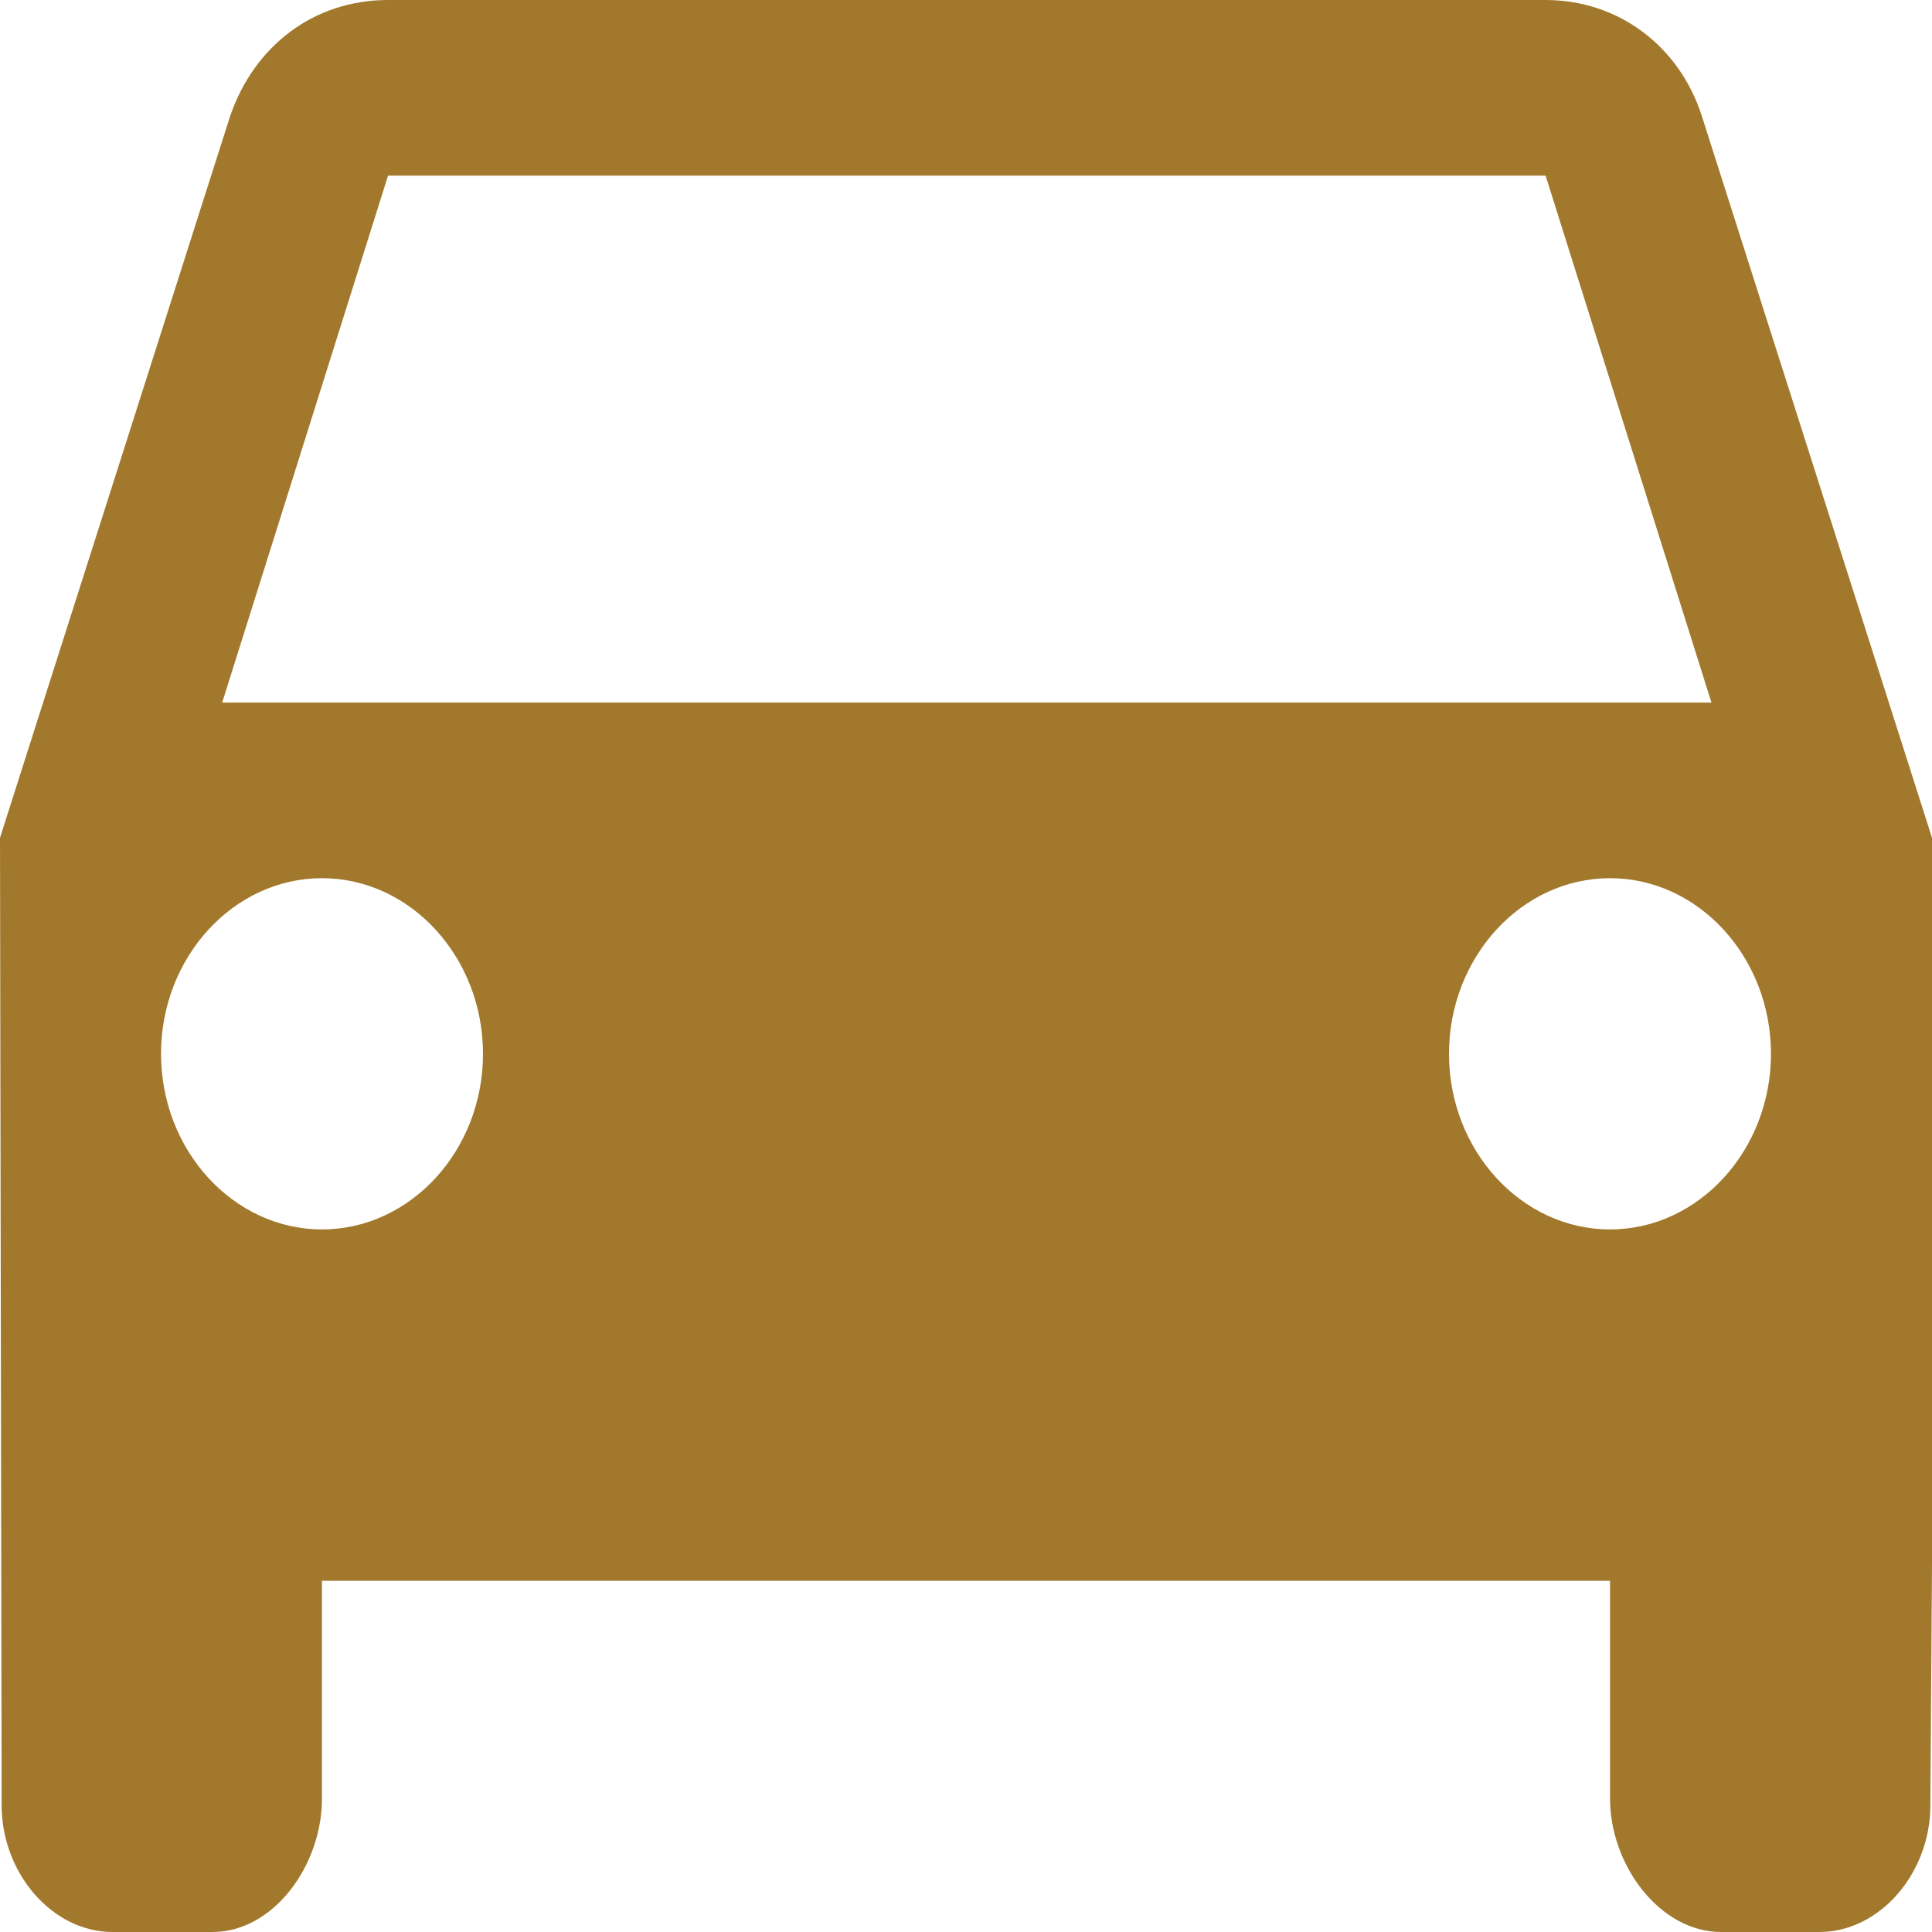<svg width="20" height="20" viewBox="0 0 20 20" fill="none" xmlns="http://www.w3.org/2000/svg">
<path d="M17.617 1.2C17.383 0.473 16.75 0 16 0H4.017C3.25 0 2.633 0.473 2.383 1.2L0 8.673L0.017 18.691C0.017 19.382 0.533 20 1.167 20H2.2C2.833 20 3.333 19.309 3.333 18.618V16.364H16.667V18.618C16.667 19.309 17.183 20 17.817 20H18.833C19.467 20 19.983 19.382 19.983 18.691L20 16.2V8.673L17.617 1.2ZM4.017 1.818H16L17.717 7.273H2.3L4.017 1.818ZM3.333 12.727C2.417 12.727 1.667 11.909 1.667 10.909C1.667 9.909 2.417 9.091 3.333 9.091C4.25 9.091 5 9.909 5 10.909C5 11.909 4.25 12.727 3.333 12.727ZM16.667 12.727C15.75 12.727 15 11.909 15 10.909C15 9.909 15.75 9.091 16.667 9.091C17.583 9.091 18.333 9.909 18.333 10.909C18.333 11.909 17.583 12.727 16.667 12.727Z" fill="#A2792C"/>
</svg>
